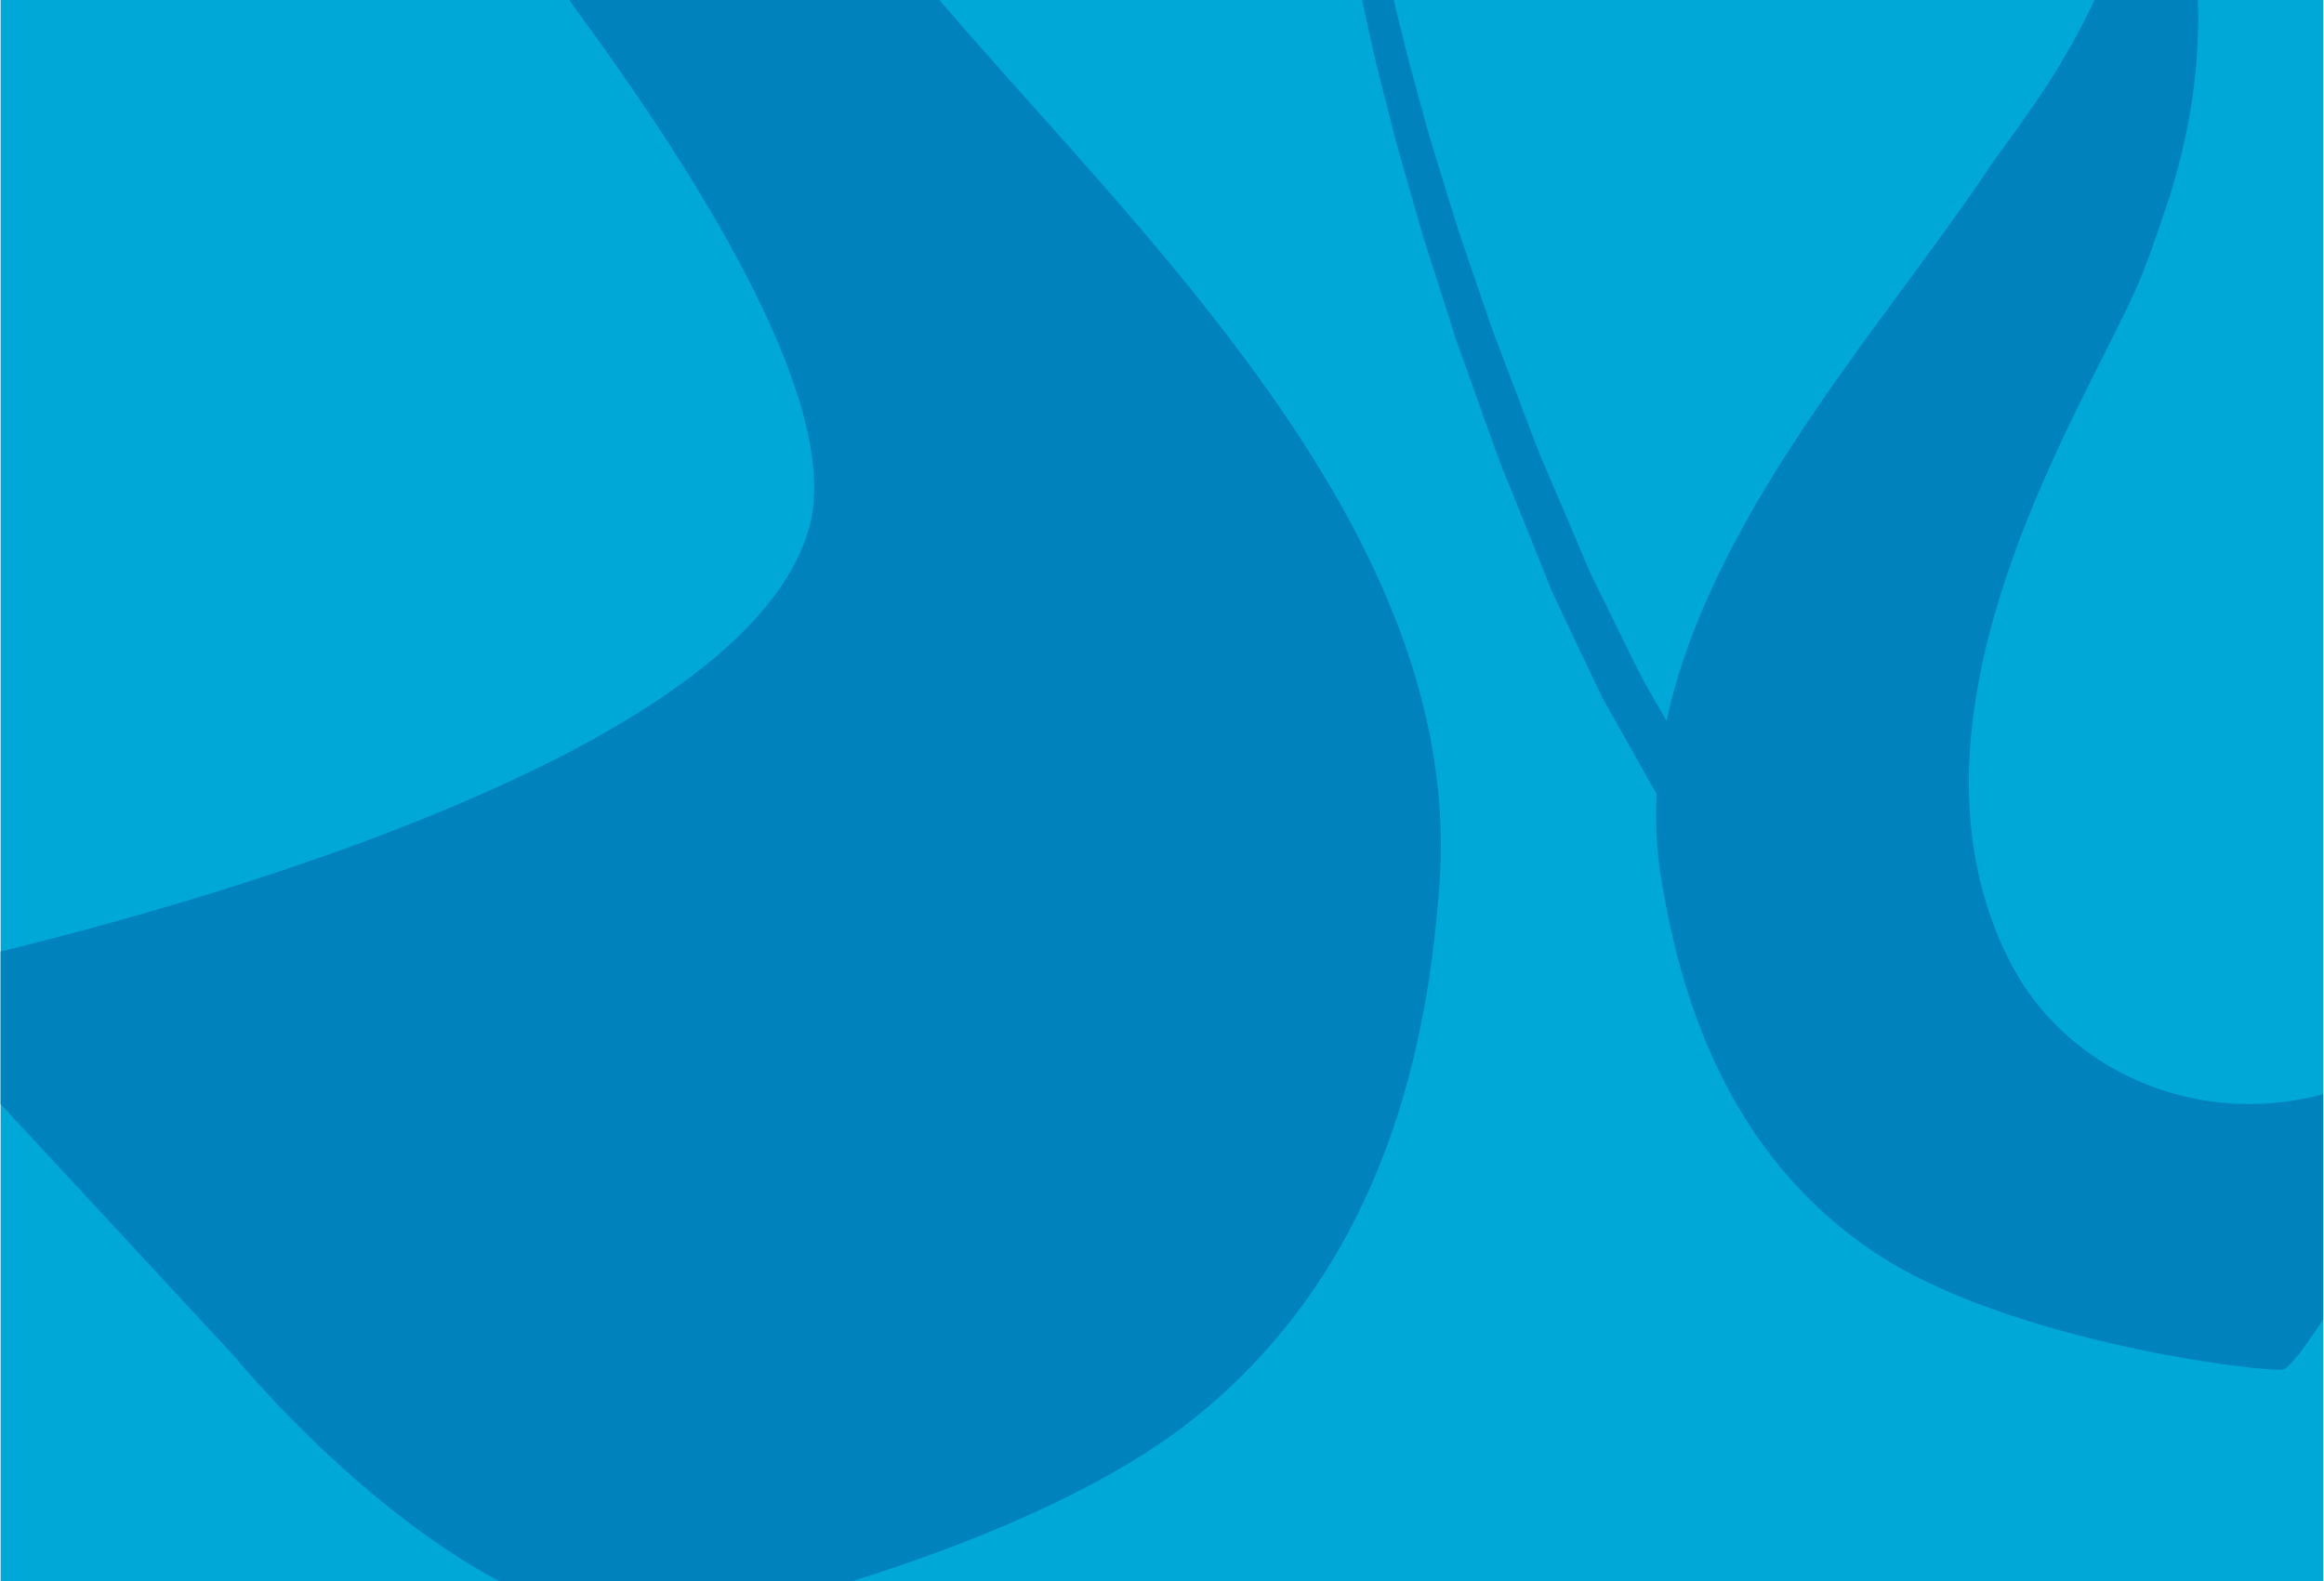 <?xml version="1.0" encoding="UTF-8"?>
<!DOCTYPE svg PUBLIC "-//W3C//DTD SVG 1.0//EN" "http://www.w3.org/TR/2001/REC-SVG-20010904/DTD/svg10.dtd">
<!-- Creator: CorelDRAW X7 -->
<svg xmlns="http://www.w3.org/2000/svg" xml:space="preserve" width="114.215mm" height="77.724mm" version="1.0" style="shape-rendering:geometricPrecision; text-rendering:geometricPrecision; image-rendering:optimizeQuality; fill-rule:evenodd; clip-rule:evenodd"
viewBox="0 0 11422 7772"
 xmlns:xlink="http://www.w3.org/1999/xlink">
 <defs>
  <style type="text/css">
   <![CDATA[
    .fil1 {fill:#0082BD;fill-rule:nonzero}
    .fil0 {fill:#00A8D8;fill-rule:nonzero}
   ]]>
  </style>
 </defs>
 <g id="Warstwa_x0020_1">
  <g id="_998263488">
   <polygon class="fil0" points="3,7774 3,-1 11418,-1 11418,7774 "/>
   <path class="fil1" d="M11293 5406c-601,104 -1158,-195 -1403,-657 -378,-715 -192,-1532 79,-2208 211,-525 473,-965 565,-1207 38,-98 73,-198 106,-299 7,-20 14,-40 21,-61 6,-19 11,-38 17,-57 101,-338 134,-646 124,-918l-508 0c-66,141 -145,285 -239,428 -78,119 -162,236 -248,352 -52,78 -106,155 -160,233 -25,34 -49,68 -74,103 -269,374 -591,786 -861,1225 -384,625 -665,1304 -544,2003 87,505 297,1327 1068,1828 657,426 1886,577 1986,560 27,-5 103,-103 196,-245l0 -1108c-42,12 -84,21 -125,28z"/>
   <path class="fil1" d="M9971 5371c-106,-36 -214,-68 -319,-107l-156 -60c-43,-20 -91,-39 -131,-59 -79,-83 -159,-172 -235,-262 -83,-94 -158,-194 -236,-291 -80,-96 -150,-201 -224,-301 -76,-100 -143,-205 -211,-310 -68,-105 -140,-208 -199,-317l-185 -323c-58,-112 -112,-227 -168,-340l-84 -170c-23,-51 -49,-114 -73,-171l-148 -347c-51,-115 -93,-234 -138,-352l-134 -353 -122 -358c-42,-118 -78,-239 -115,-359 -37,-121 -75,-241 -107,-363 -33,-121 -67,-242 -96,-365 -14,-54 -27,-109 -40,-164l-156 0c14,67 29,133 44,200 27,125 60,248 91,371 30,124 66,246 101,369 35,122 69,245 110,366l116 364 128 359c44,120 84,241 134,358l143 355c24,60 45,115 73,180l81 172c55,115 108,229 164,343l190 338c61,115 133,221 201,329 69,108 137,217 214,320 75,103 145,211 226,311 79,101 156,203 240,300 83,100 166,195 258,292l11 13 17 8c59,32 110,52 166,78l165 66c111,42 223,76 335,113l340 91c105,24 211,44 317,65 -135,-101 -254,-212 -355,-328l-233 -61z"/>
   <path class="fil1" d="M2965 6206c830,63 1548,-415 1820,-1075 422,-1020 65,-2106 -392,-2991 -354,-686 -767,-1250 -923,-1567 -63,-129 -124,-259 -183,-392 -12,-27 -24,-54 -35,-81 -11,-25 -21,-50 -31,-75 -3,-9 -7,-18 -10,-26l1405 0 18 21c38,43 76,87 113,130 415,474 905,993 1328,1555 604,800 1073,1687 999,2652 -53,698 -232,1842 -1216,2623 -445,353 -1121,621 -1676,794l-1180 0c-198,-238 -475,-622 -673,-947 -313,-515 -781,-1228 -789,-1285 472,428 966,629 1425,664z"/>
   <path class="fil1" d="M2796 -1c690,933 1347,2020 1179,2601 -124,431 -614,808 -1228,1123 -23,12 -47,23 -71,35 -886,441 -2006,755 -2673,919l0 750 1149 1240c0,0 592,728 1305,1107l1395 0c177,-258 -538,-697 -234,-855 0,0 441,-35 441,-35 35,-103 229,170 262,71l691 -167c51,-158 270,-2487 309,-2620 88,-251 -413,-1101 -356,-1299 340,-1181 -360,-1730 -561,-2381l-655 -274 -366 -215 -587 0z"/>
  </g>
 </g>
</svg>
